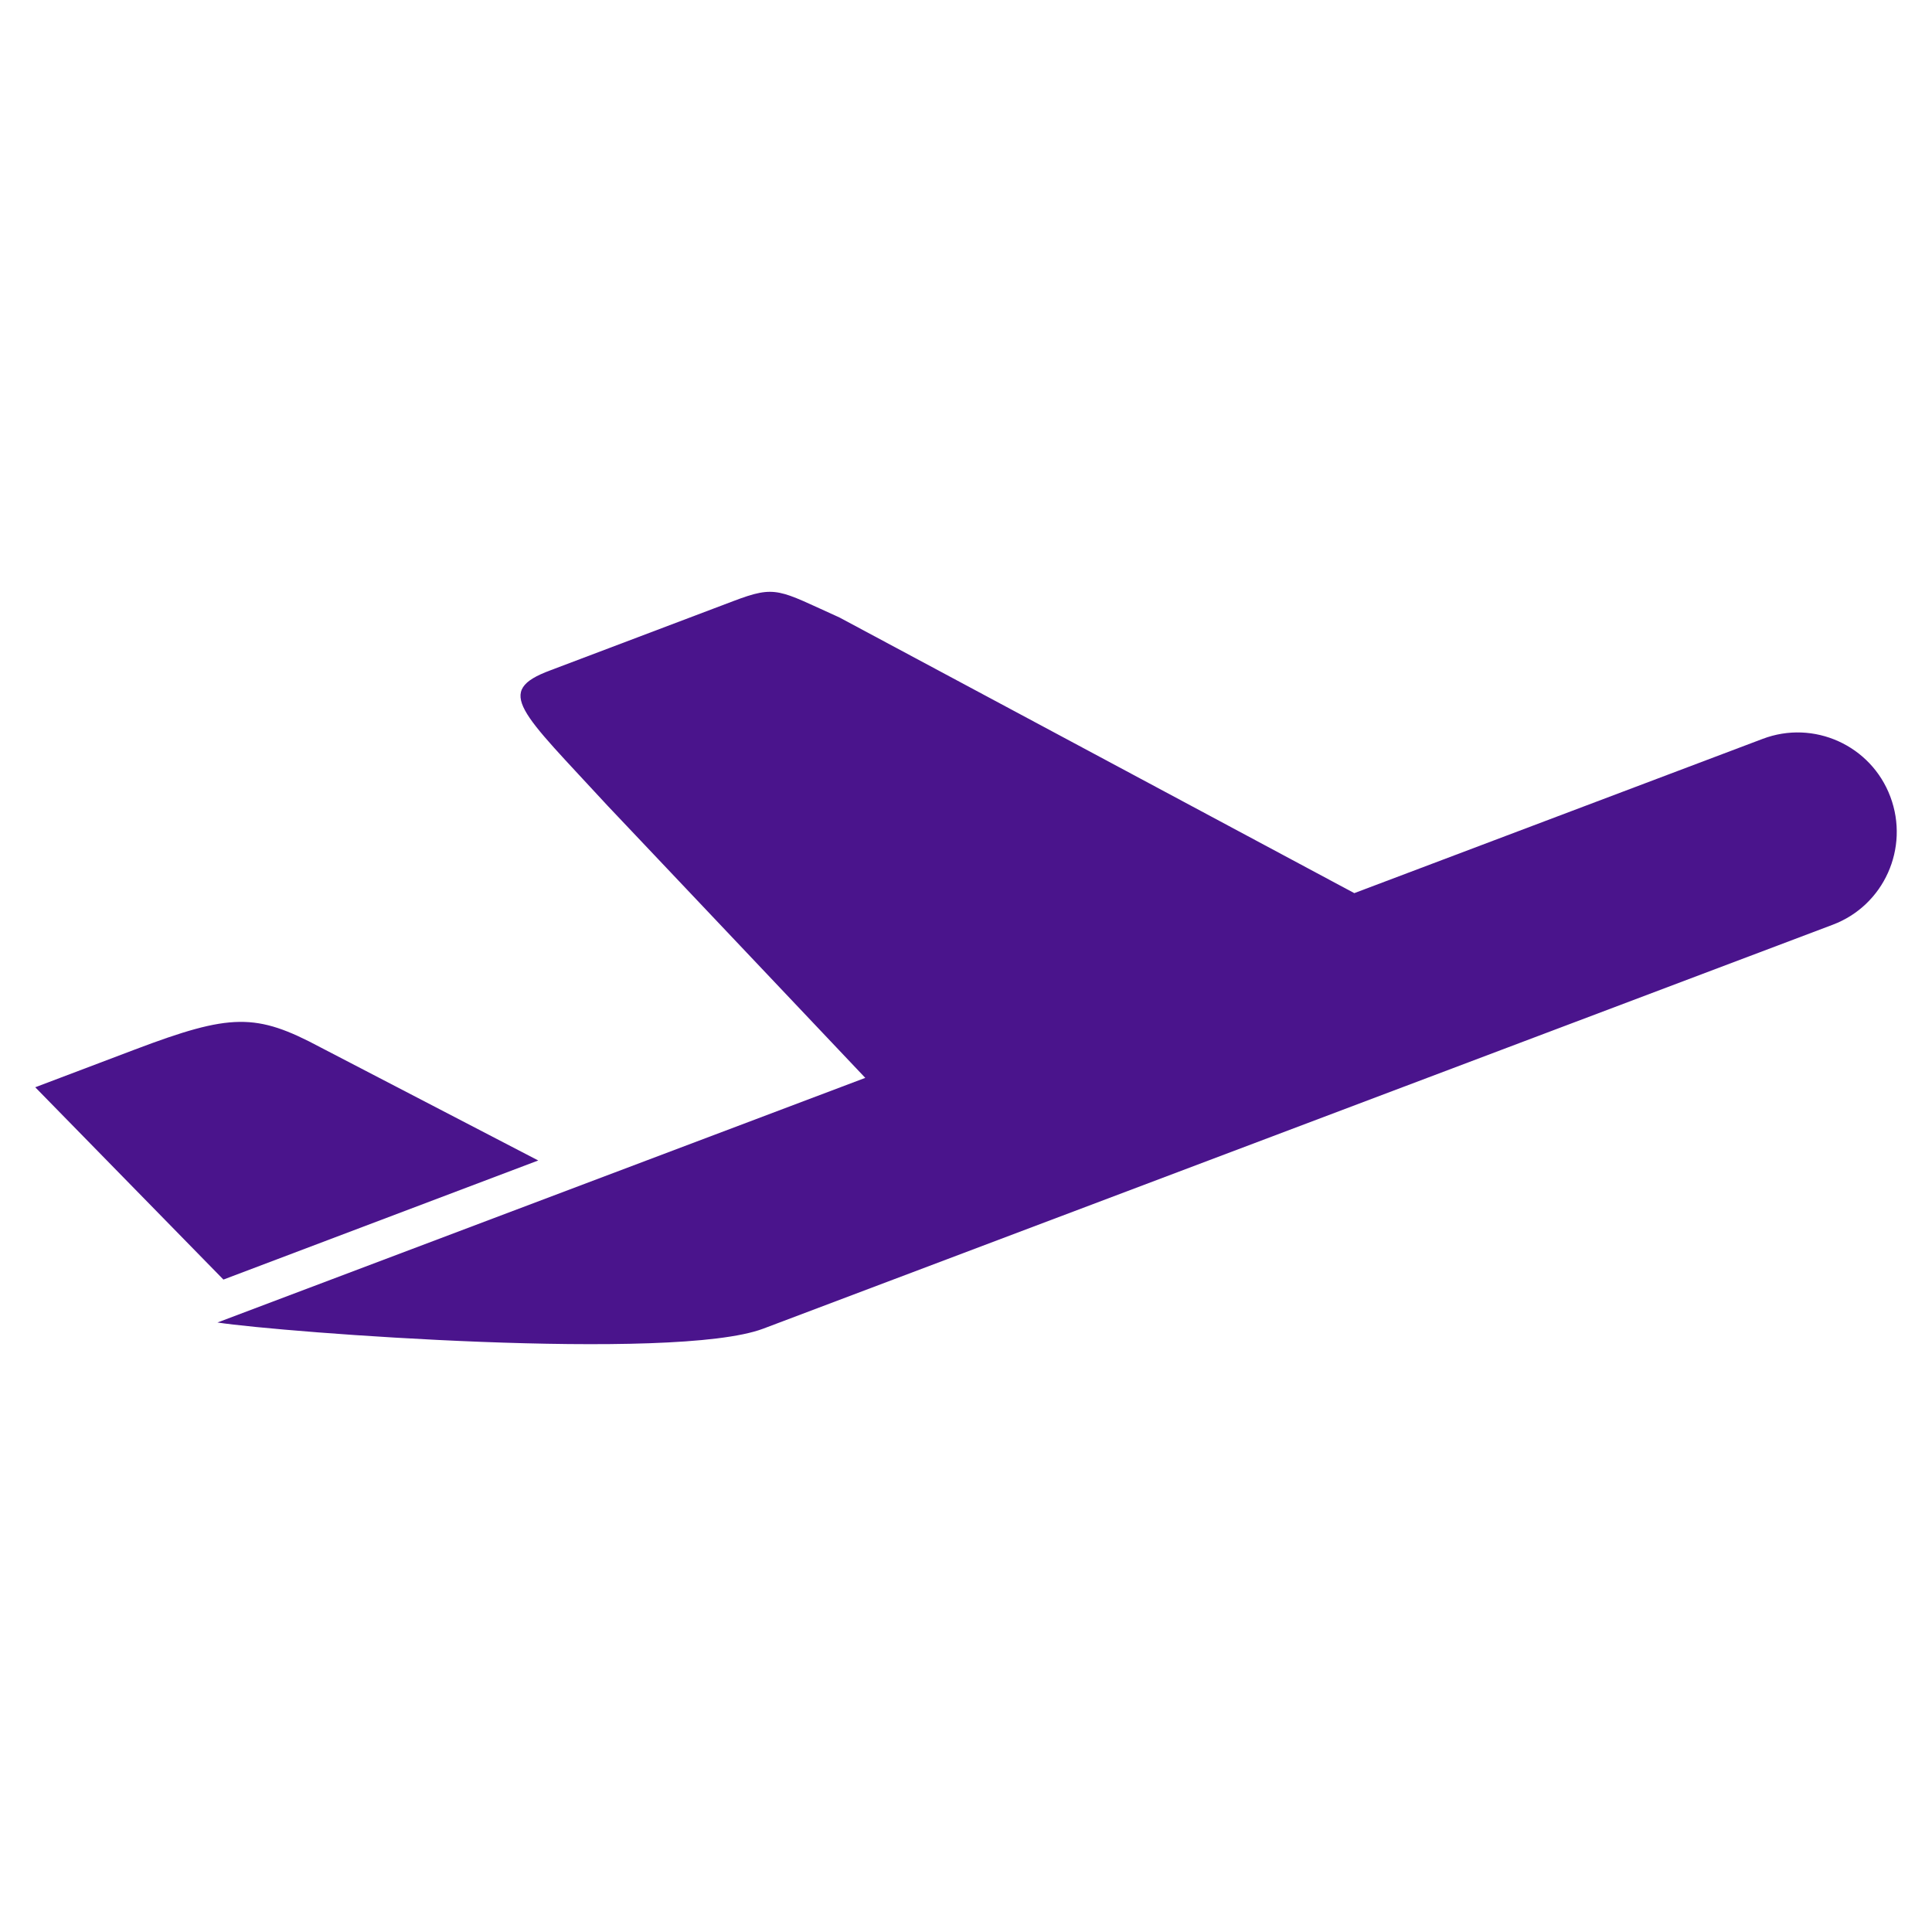 <?xml version="1.0" standalone="no"?><!DOCTYPE svg PUBLIC "-//W3C//DTD SVG 1.1//EN" "http://www.w3.org/Graphics/SVG/1.1/DTD/svg11.dtd"><svg t="1581819315153" class="icon" viewBox="0 0 1024 1024" version="1.1" xmlns="http://www.w3.org/2000/svg" p-id="1763" width="200" height="200" xmlns:xlink="http://www.w3.org/1999/xlink"><defs><style type="text/css">* { text-shadow: transparent 0px 0px 0px, rgba(0, 0, 0, 0.68) 0px 0px 0px !important; }
</style></defs><path d="M934.18 391.644l-216.371 81.736-272.819-146.074c-32.358-14.597-33.449-17.393-56.197-8.755L291.738 355.277c-30.157 11.192-15.811 21.652 30.285 71.762l136.591 144.256-343.357 129.654c34.181 5.228 242.043 21.043 289.229 3.287l566.799-214.067c27.244-10.22 40.868-40.627 30.648-67.871-10.214-27.249-40.622-40.991-67.748-30.653zM285.286 615.081L169.861 555.11c-34.176-18.248-47.432-18.125-98.519 1.219l-52.664 19.942 99.738 101.929 166.876-63.13z" p-id="1764" fill="#4a148c"></path></svg>